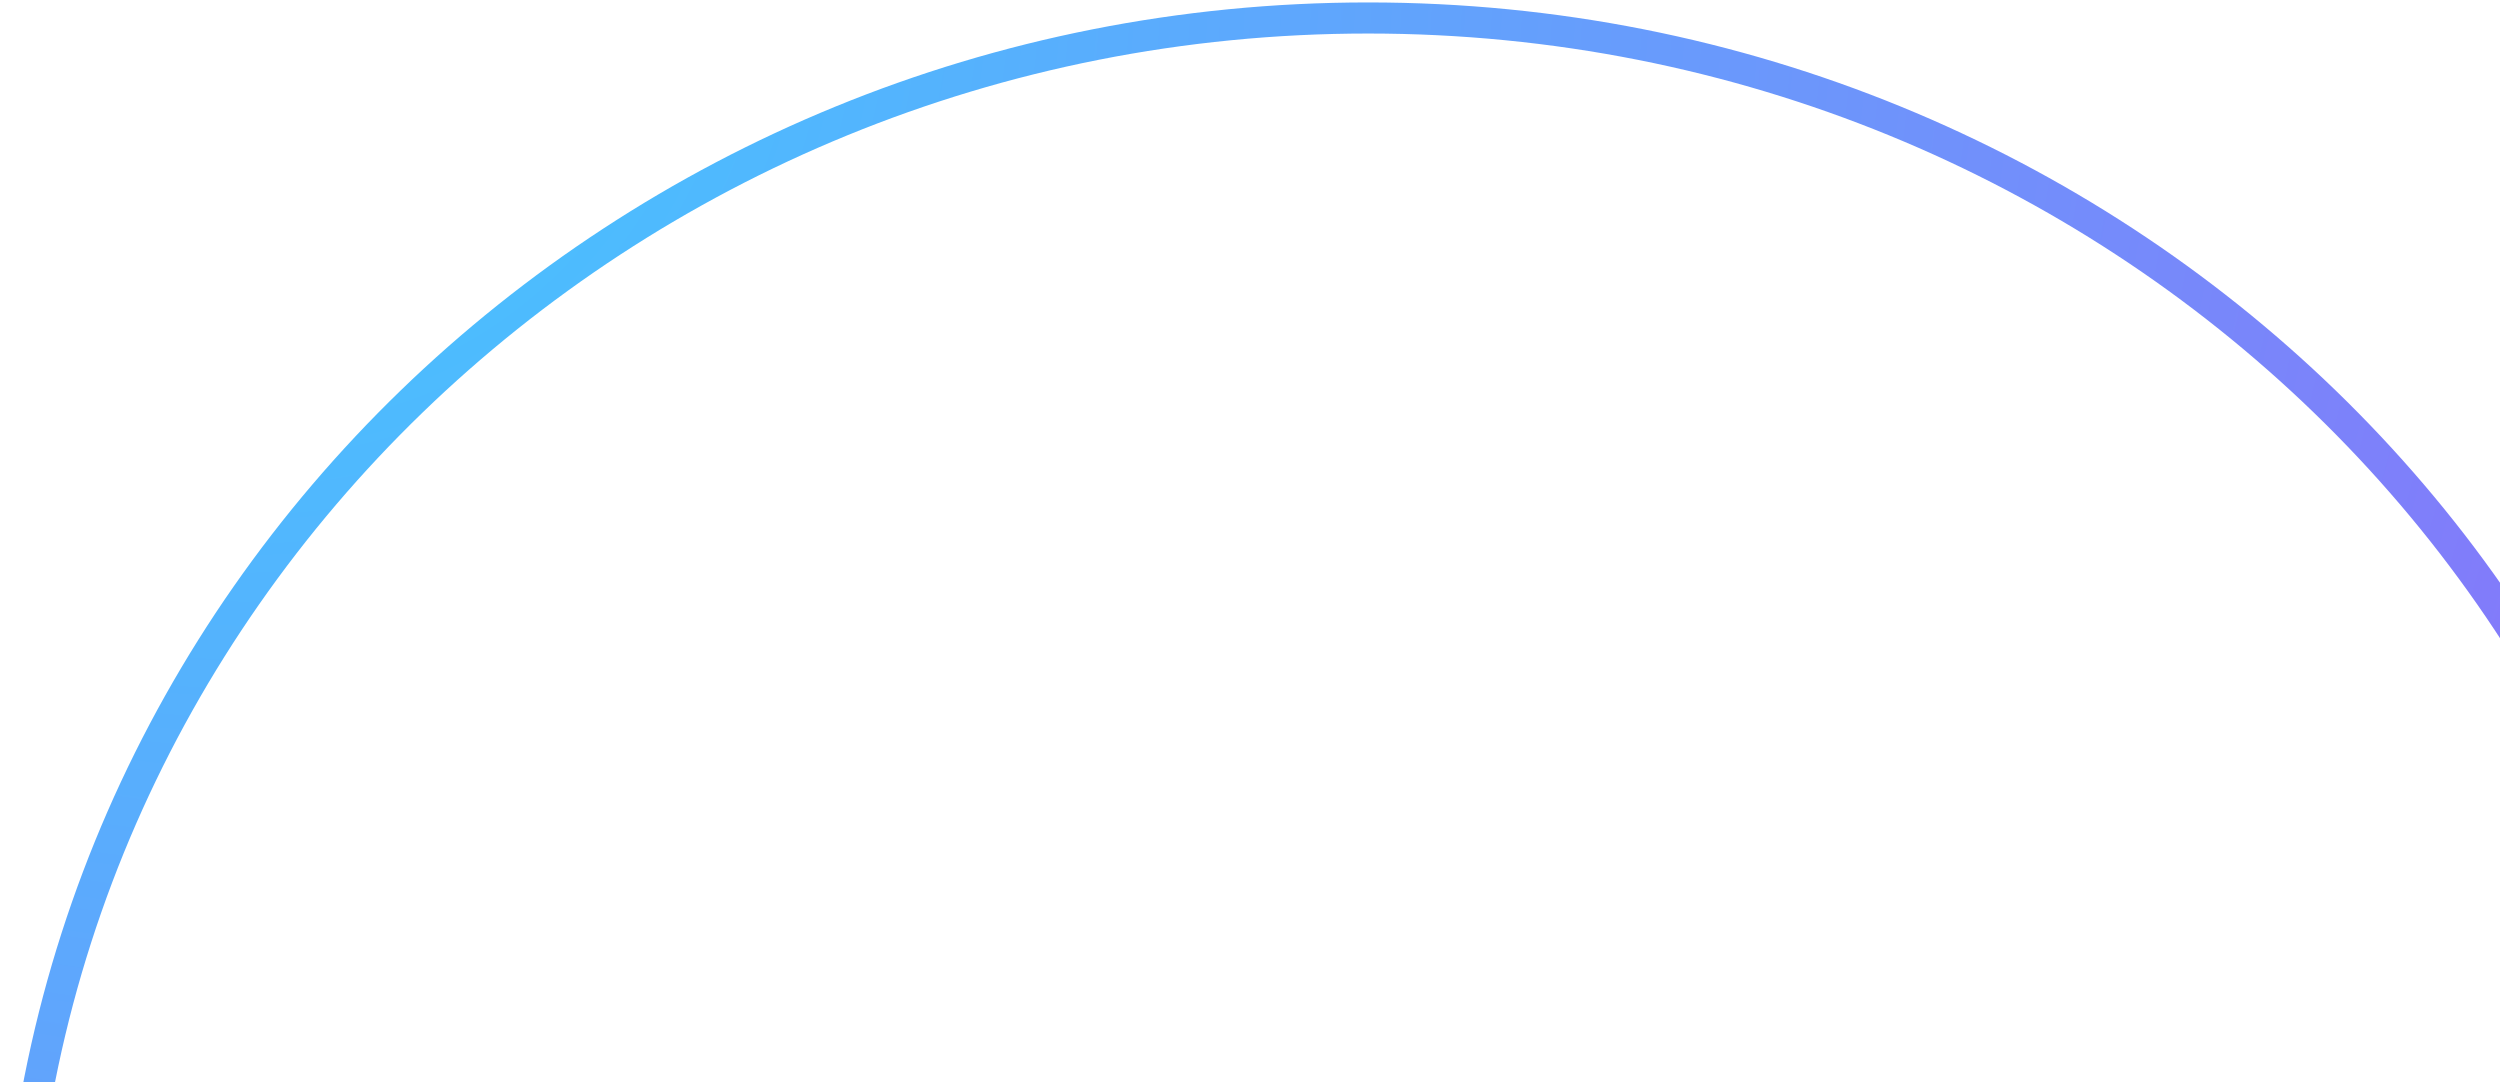<svg width="201" height="87" viewBox="0 0 201 87" fill="none" xmlns="http://www.w3.org/2000/svg">
<g filter="url(#filter0_b_340_2426)">
<path d="M218.75 106.696C218.75 164.786 170.099 211.946 110 211.946C49.901 211.946 1.25 164.786 1.25 106.696C1.25 48.606 49.901 1.446 110 1.446C170.099 1.446 218.75 48.606 218.75 106.696Z" stroke="url(#paint0_radial_340_2426)" stroke-width="2.5"/>
</g>
<defs>
<filter id="filter0_b_340_2426" x="-50" y="-49.804" width="320" height="313" filterUnits="userSpaceOnUse" color-interpolation-filters="sRGB">
<feFlood flood-opacity="0" result="BackgroundImageFix"/>
<feGaussianBlur in="BackgroundImageFix" stdDeviation="25"/>
<feComposite in2="SourceAlpha" operator="in" result="effect1_backgroundBlur_340_2426"/>
<feBlend mode="normal" in="SourceGraphic" in2="effect1_backgroundBlur_340_2426" result="shape"/>
</filter>
<radialGradient id="paint0_radial_340_2426" cx="0" cy="0" r="1" gradientUnits="userSpaceOnUse" gradientTransform="translate(23.689 0.196) rotate(45.926) scale(296.477 306.702)">
<stop stop-color="#42C9FF"/>
<stop offset="1" stop-color="#AB49F6"/>
</radialGradient>
</defs>
</svg>
